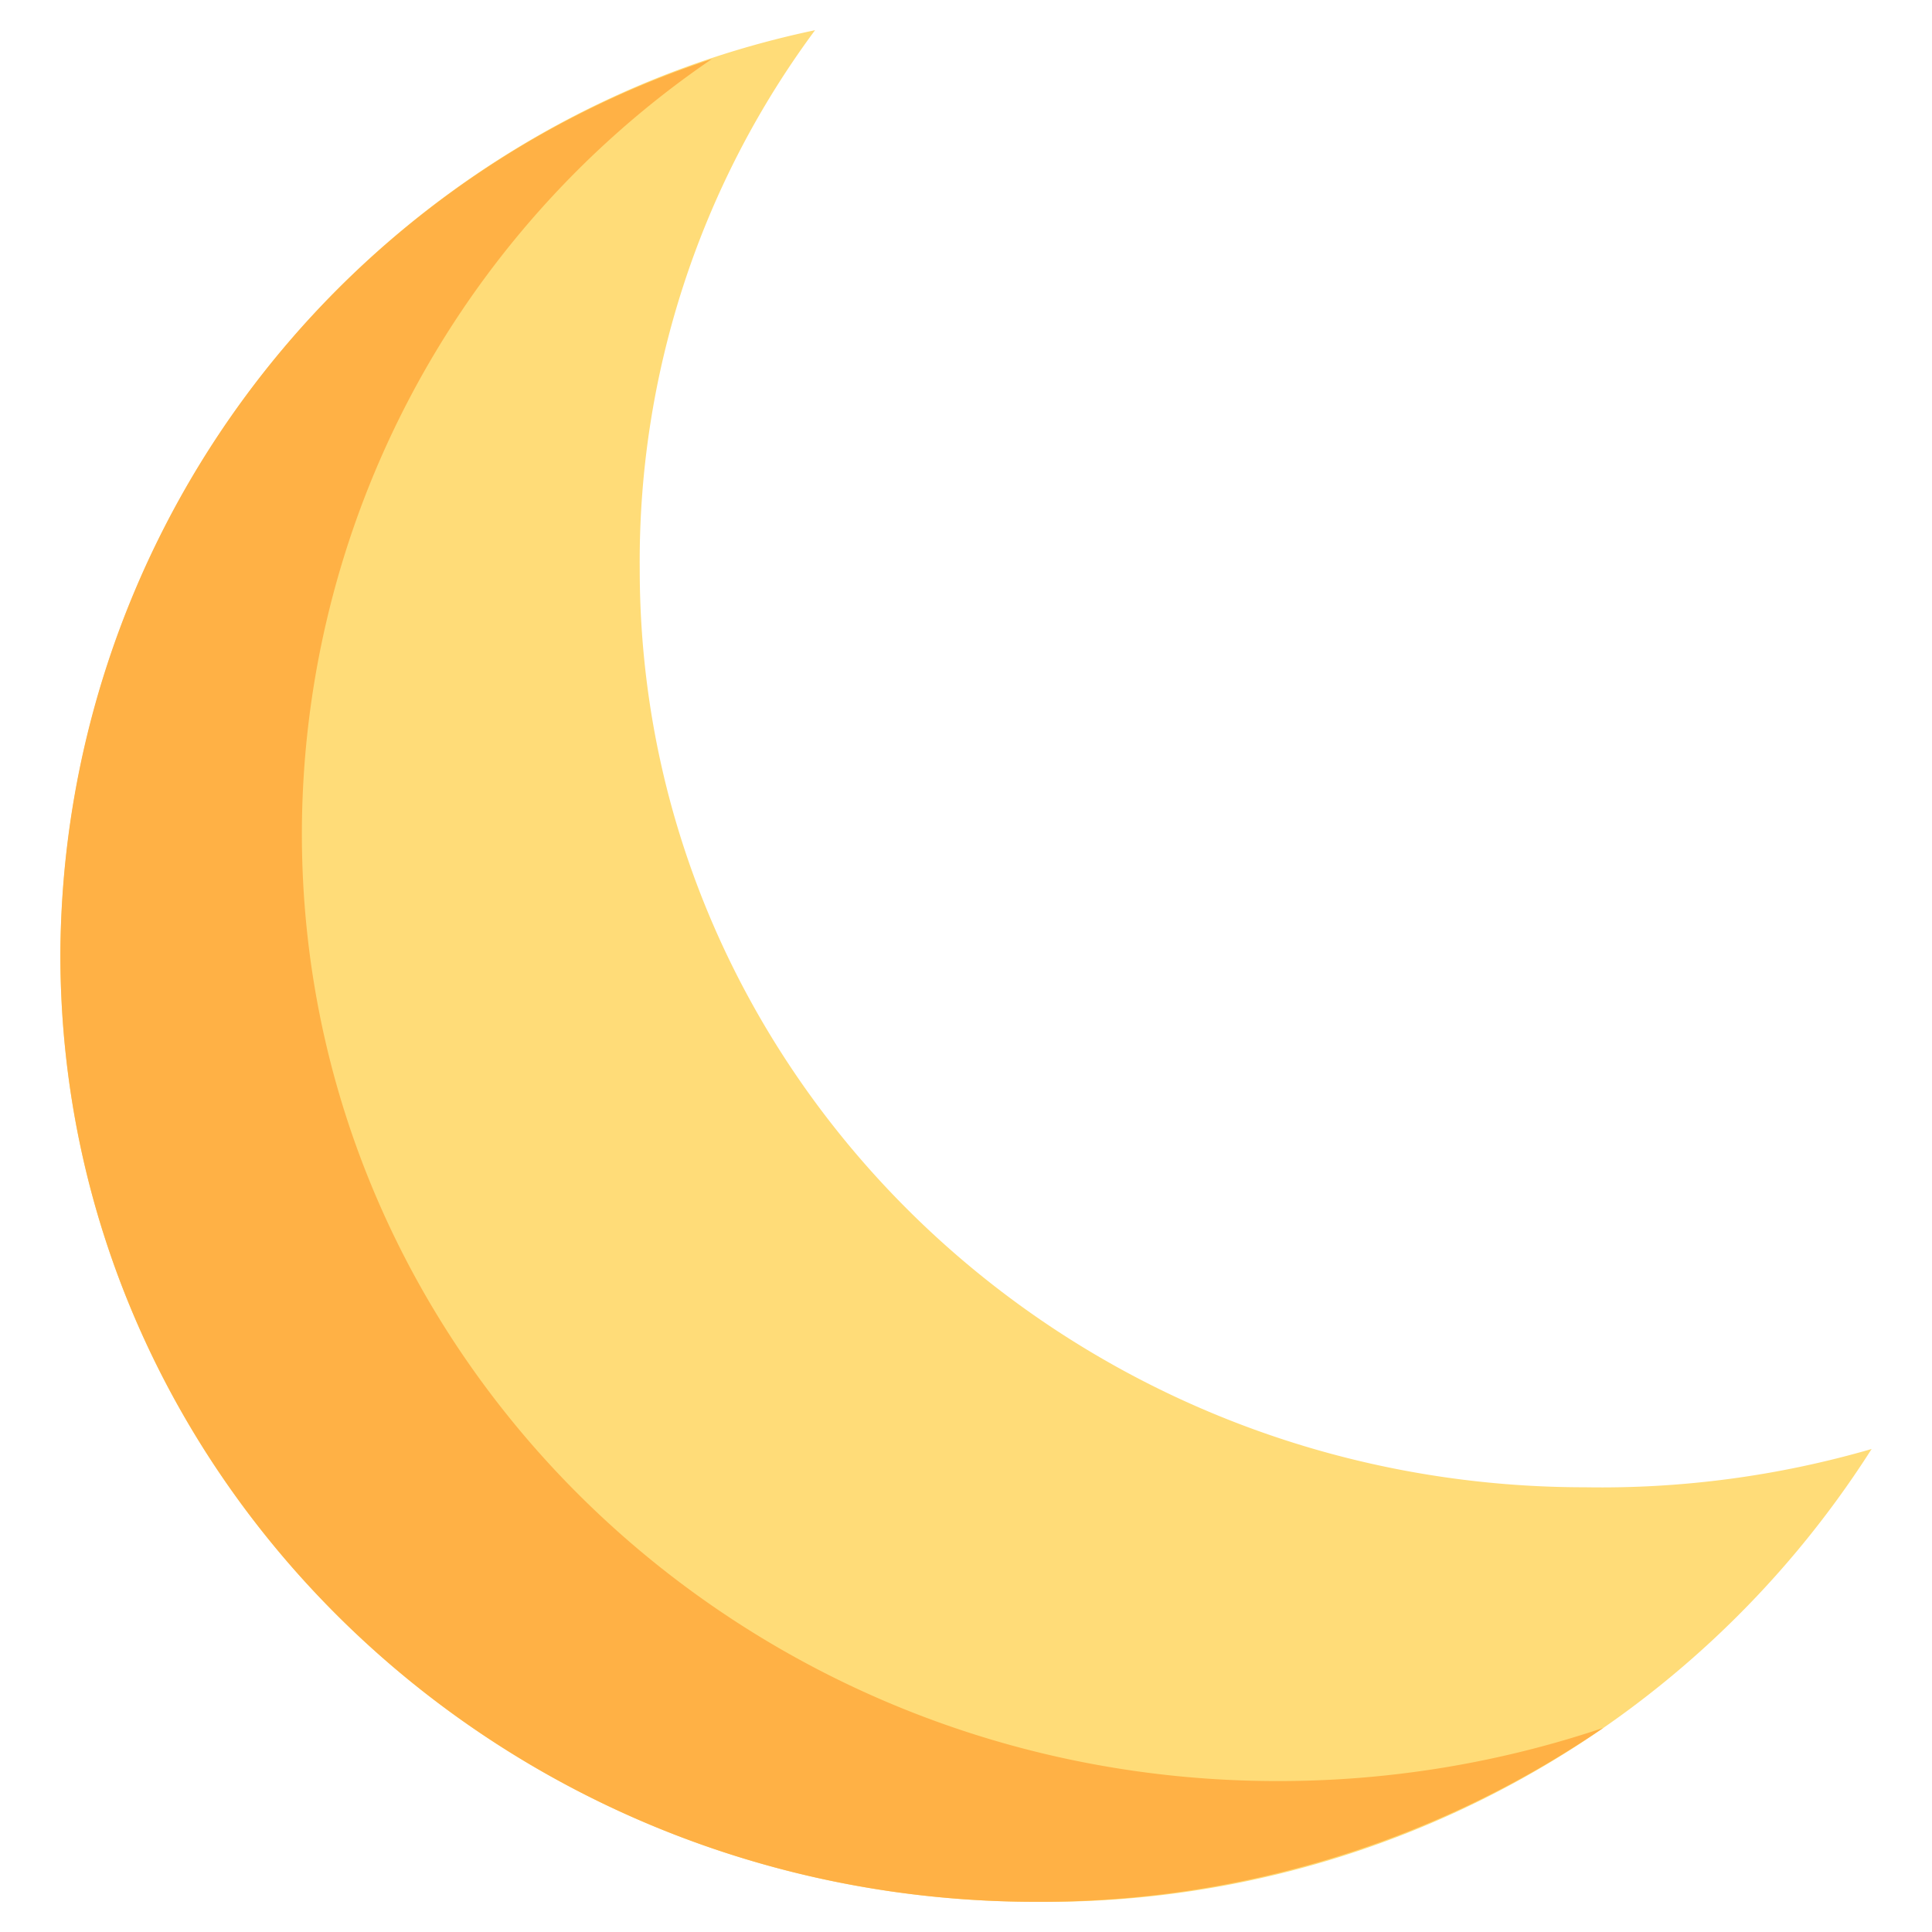 <svg xmlns="http://www.w3.org/2000/svg" viewBox="0 0 64 64"><g id="_21-Clear" data-name="21-Clear"><path d="M62,48A32.391,32.391,0,0,1,34.323,63C16.475,63,2,48.944,2,31.613A31.472,31.472,0,0,1,27,1a29.534,29.534,0,0,0-5.808,17.861c0,16.793,14.02,30.407,31.313,30.407A32.146,32.146,0,0,0,62,48Z" style="fill:#ffdc78"/><path d="M10,27.613A31.1,31.1,0,0,1,23.585,1.953,31.368,31.368,0,0,0,2,31.613C2,48.944,16.475,63,34.323,63a33.069,33.069,0,0,0,18.789-5.762A33.686,33.686,0,0,1,42.323,59C24.475,59,10,44.944,10,27.613Z" style="fill:#ffb145"/></g></svg>